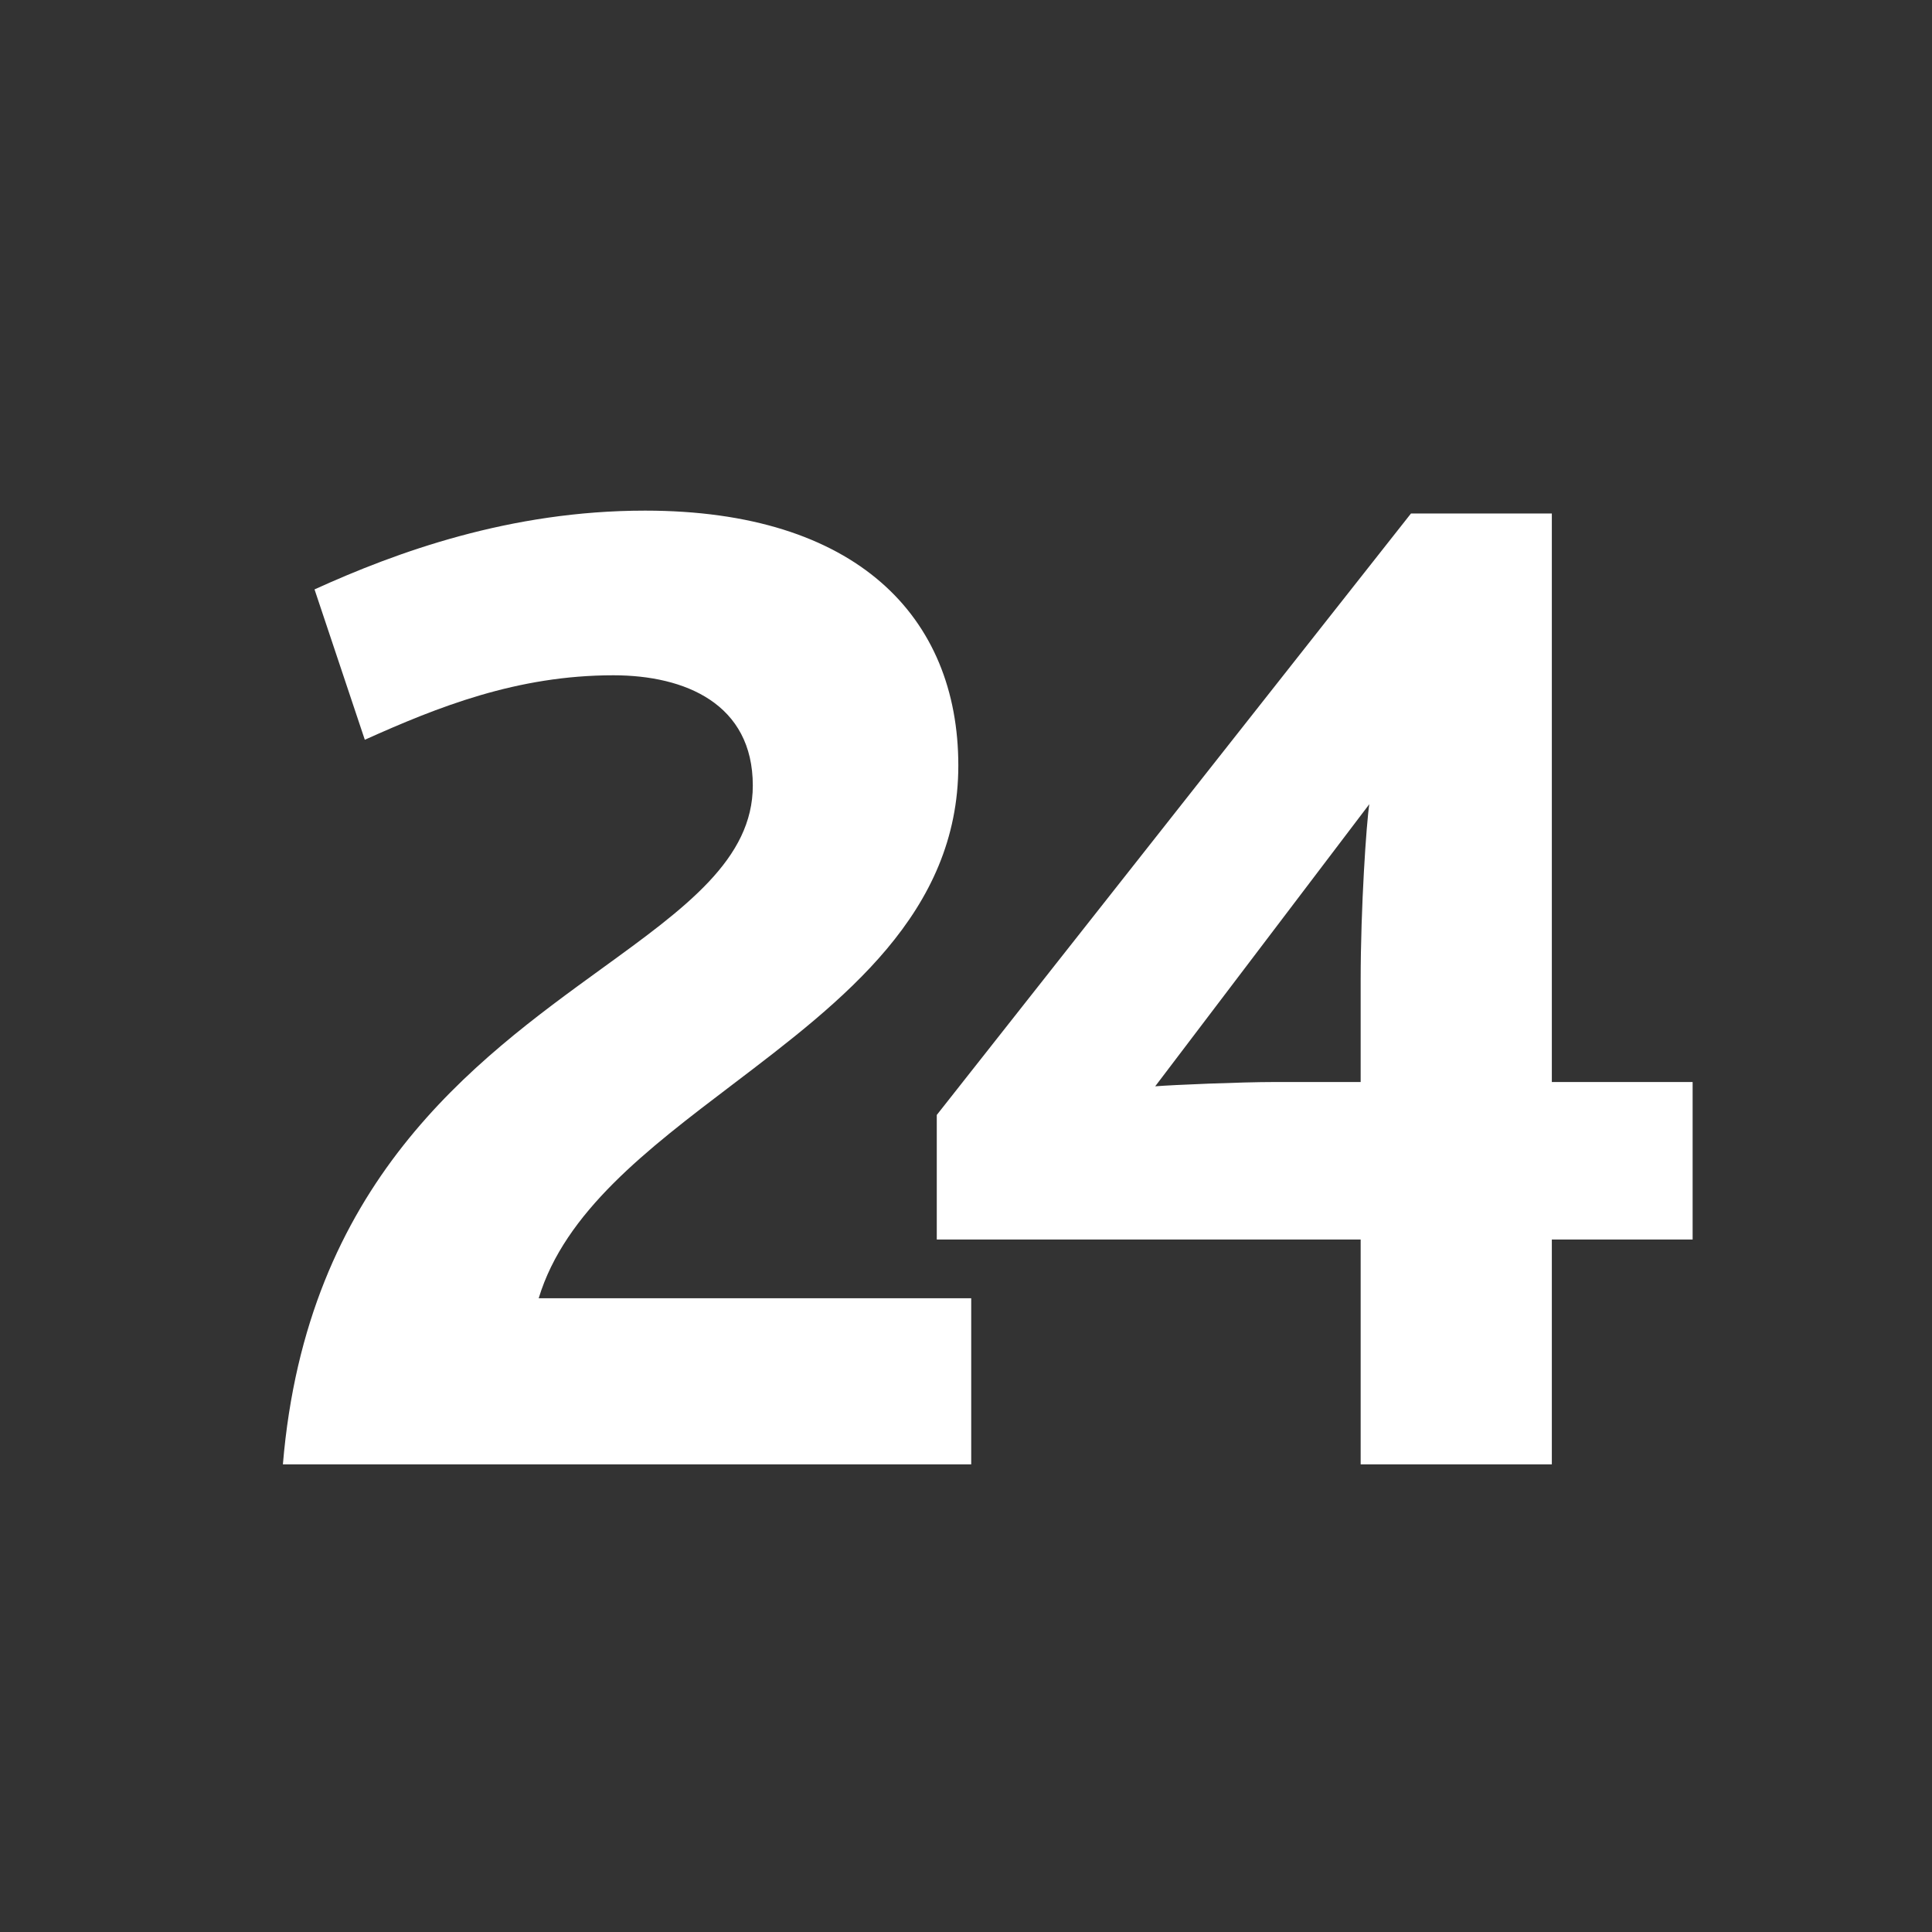<svg width="40" height="40" viewBox="0 0 40 40" fill="none" xmlns="http://www.w3.org/2000/svg">
<rect x="0" y="0" width="40" height="40" fill="#333333" stroke="none"/>
<path fill-rule="evenodd" clip-rule="evenodd" d="M12.7 13.981C14.188 13.981 15.586 14.574 15.586 16.264C15.586 17.786 14.195 18.795 12.461 20.052C9.804 21.978 6.344 24.487 5.857 30.318H20.108V26.879H11.153C11.695 25.09 13.403 23.793 15.163 22.457C17.458 20.713 19.841 18.904 19.841 15.849C19.841 12.766 17.728 10.572 13.355 10.572C10.558 10.572 8.208 11.432 6.512 12.203L7.553 15.316C9.071 14.634 10.707 13.981 12.7 13.981ZM28.171 22.402H26.386C25.702 22.402 24.274 22.461 23.917 22.491L28.35 16.65C28.29 17.035 28.171 18.785 28.171 20.297V22.402ZM29.213 10.631L19.395 23.084V25.663H28.171V30.318H32.129V25.663H35.044V22.402H32.129V10.631H29.213Z" fill="white"/>
</svg>
